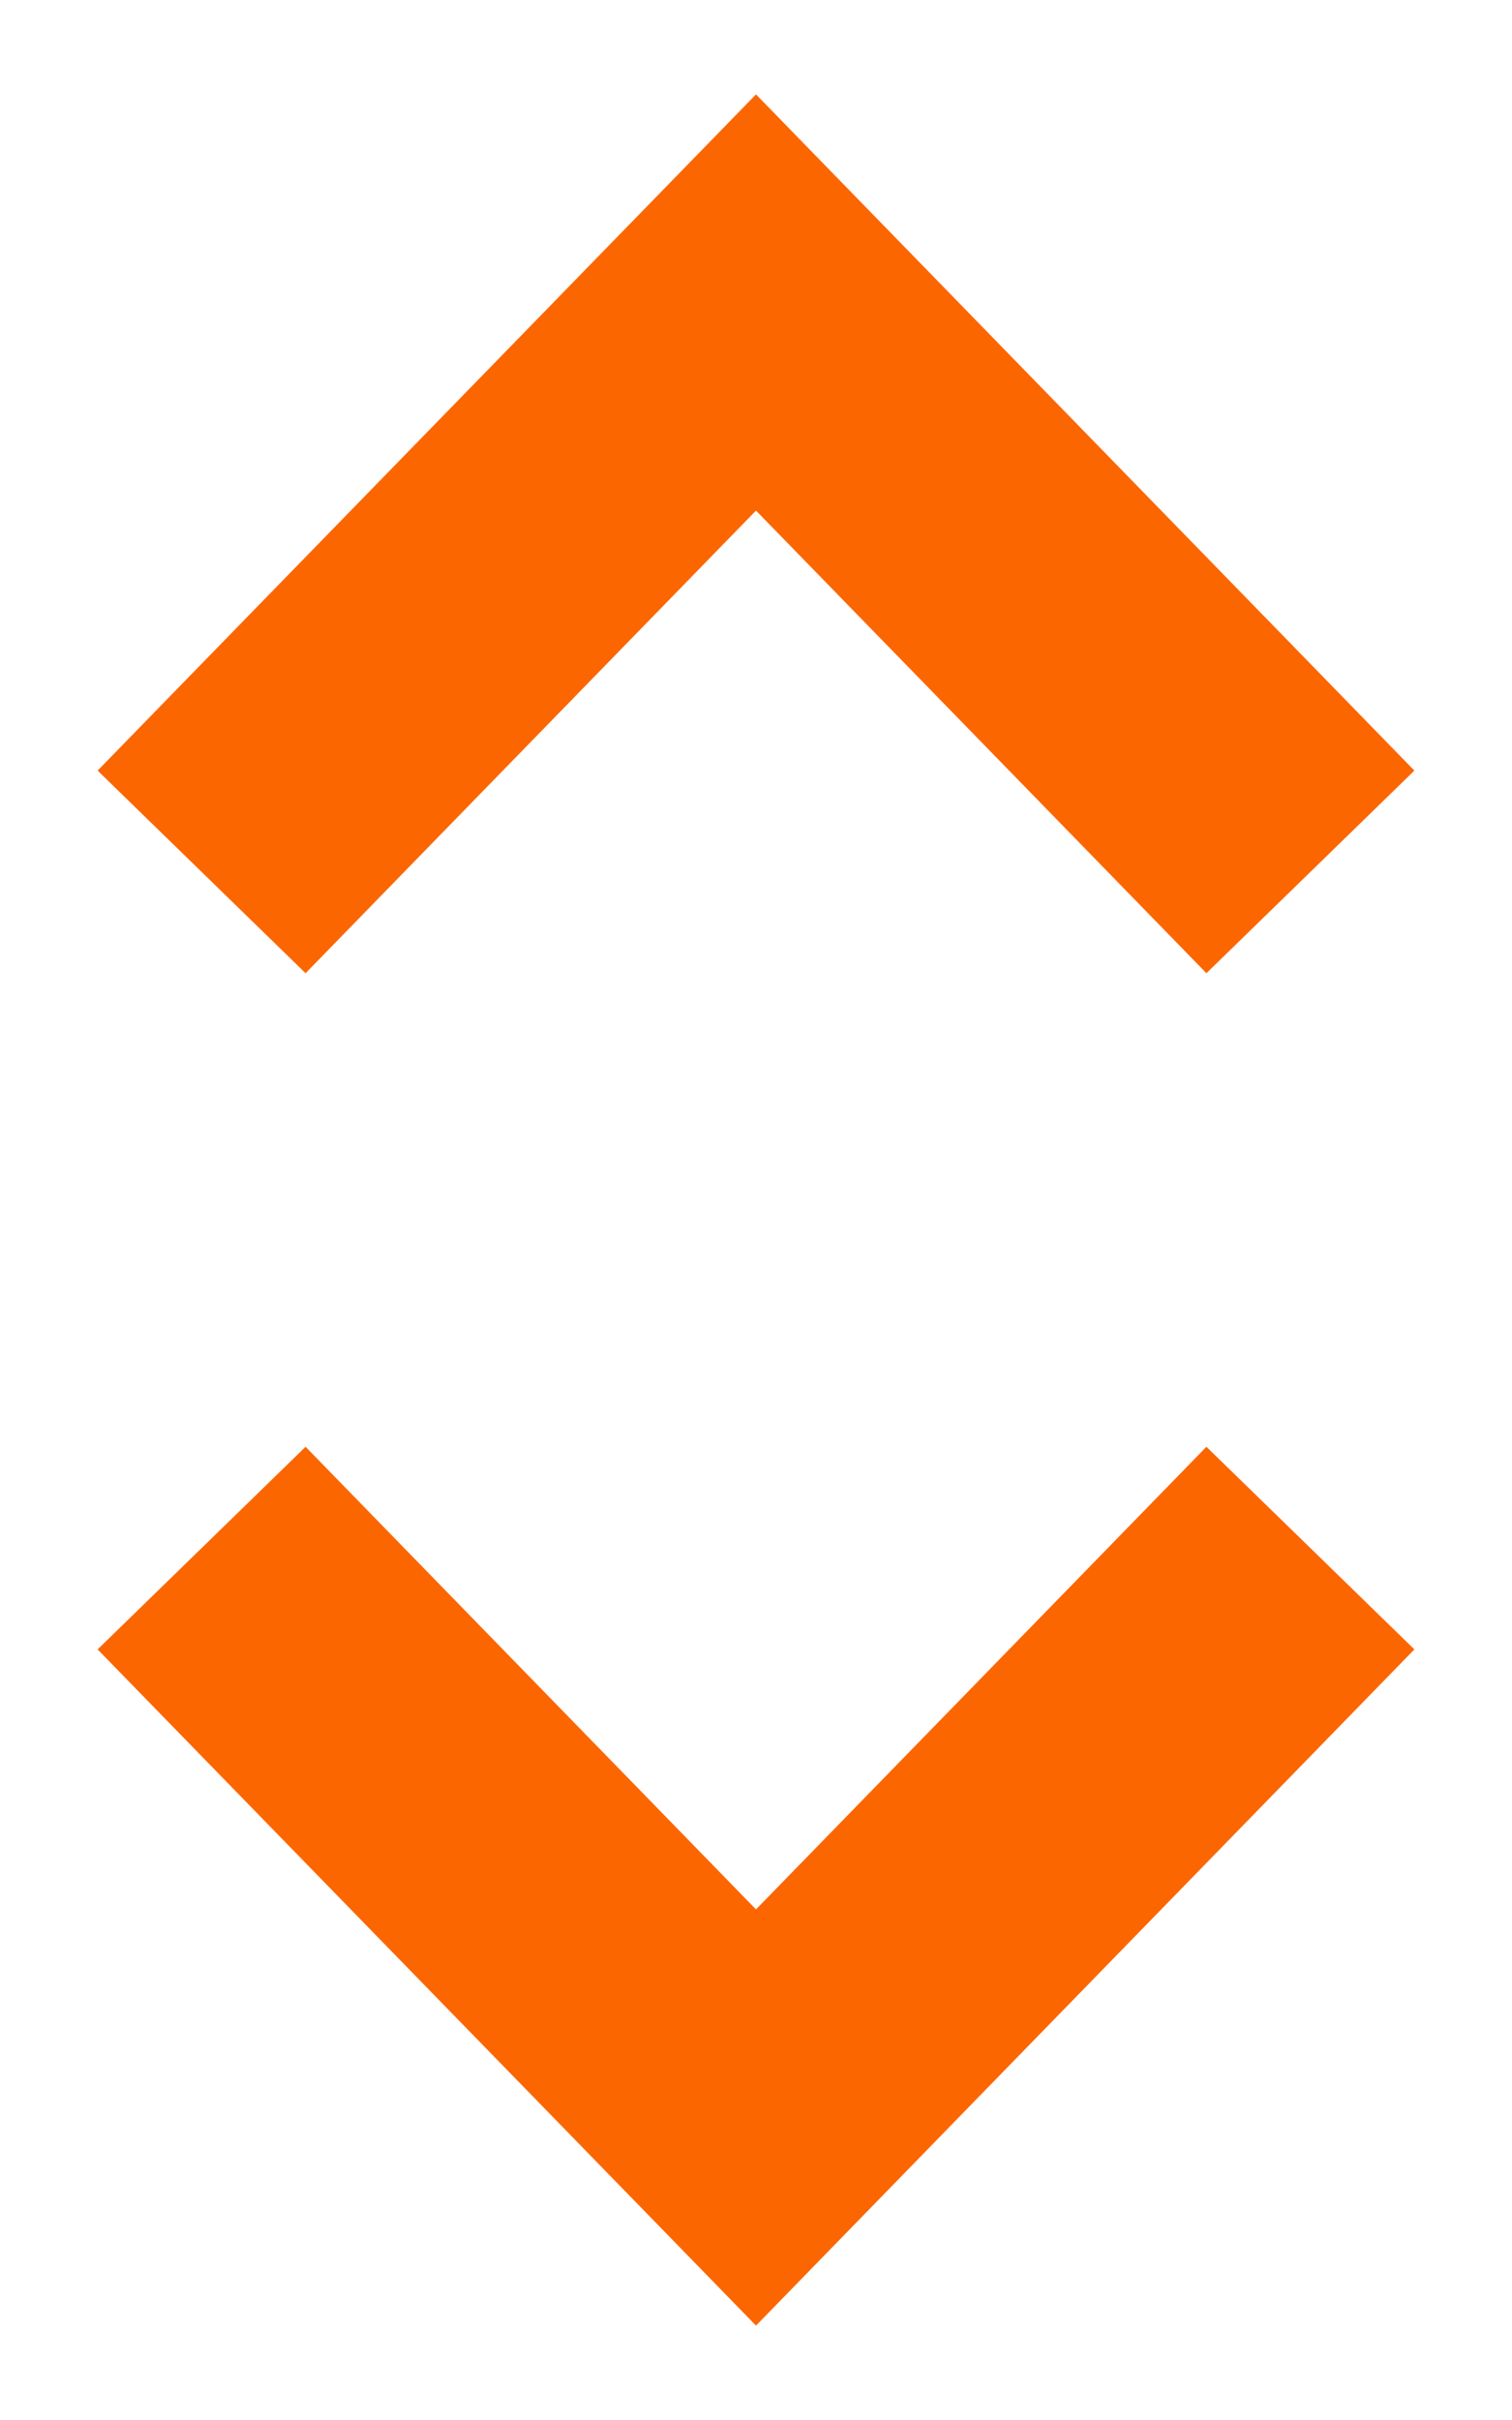<svg width="15" height="24" viewBox="0 0 15 24" fill="none" xmlns="http://www.w3.org/2000/svg">
<path d="M13 15.353L7.5 21L2 15.353M2 8.647L7.5 3L13 8.647" stroke="#FC6601" stroke-width="2.88"/>
</svg>
